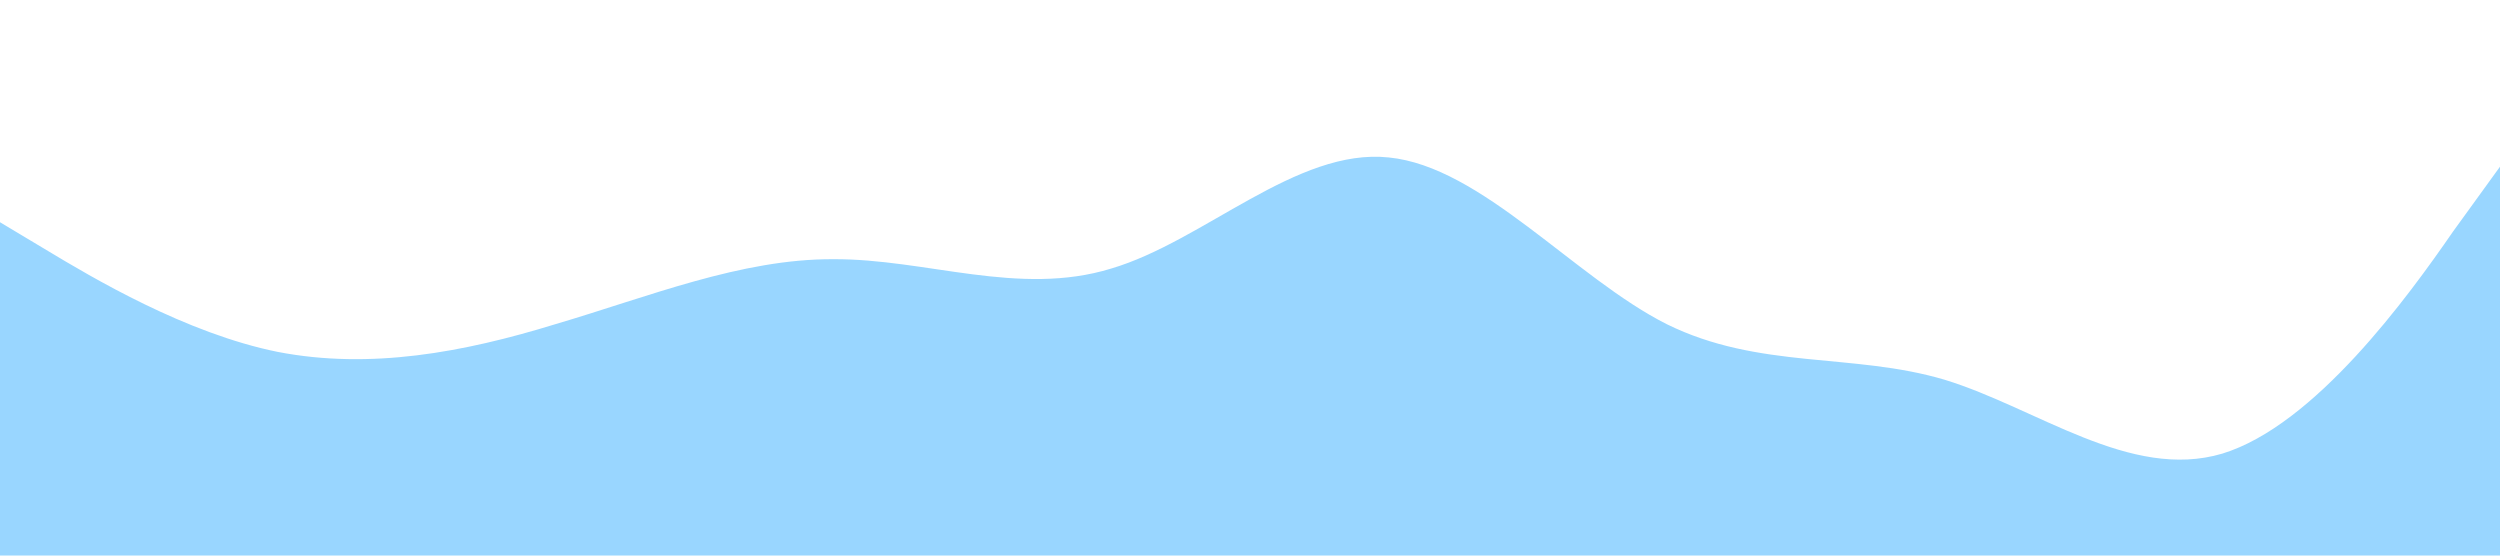 <svg xmlns="http://www.w3.org/2000/svg" viewBox="0 0 1440 320"><path fill="#0099ff" fill-opacity="0.4" d="M0,128L26.7,144C53.3,160,107,192,160,202.7C213.3,213,267,203,320,186.7C373.3,171,427,149,480,149.3C533.3,149,587,171,640,154.7C693.3,139,747,85,800,90.7C853.3,96,907,160,960,186.7C1013.3,213,1067,203,1120,218.7C1173.3,235,1227,277,1280,261.3C1333.3,245,1387,171,1413,133.3L1440,96L1440,320L1413.3,320C1386.7,320,1333,320,1280,320C1226.7,320,1173,320,1120,320C1066.7,320,1013,320,960,320C906.7,320,853,320,800,320C746.7,320,693,320,640,320C586.7,320,533,320,480,320C426.7,320,373,320,320,320C266.7,320,213,320,160,320C106.7,320,53,320,27,320L0,320Z"></path></svg>